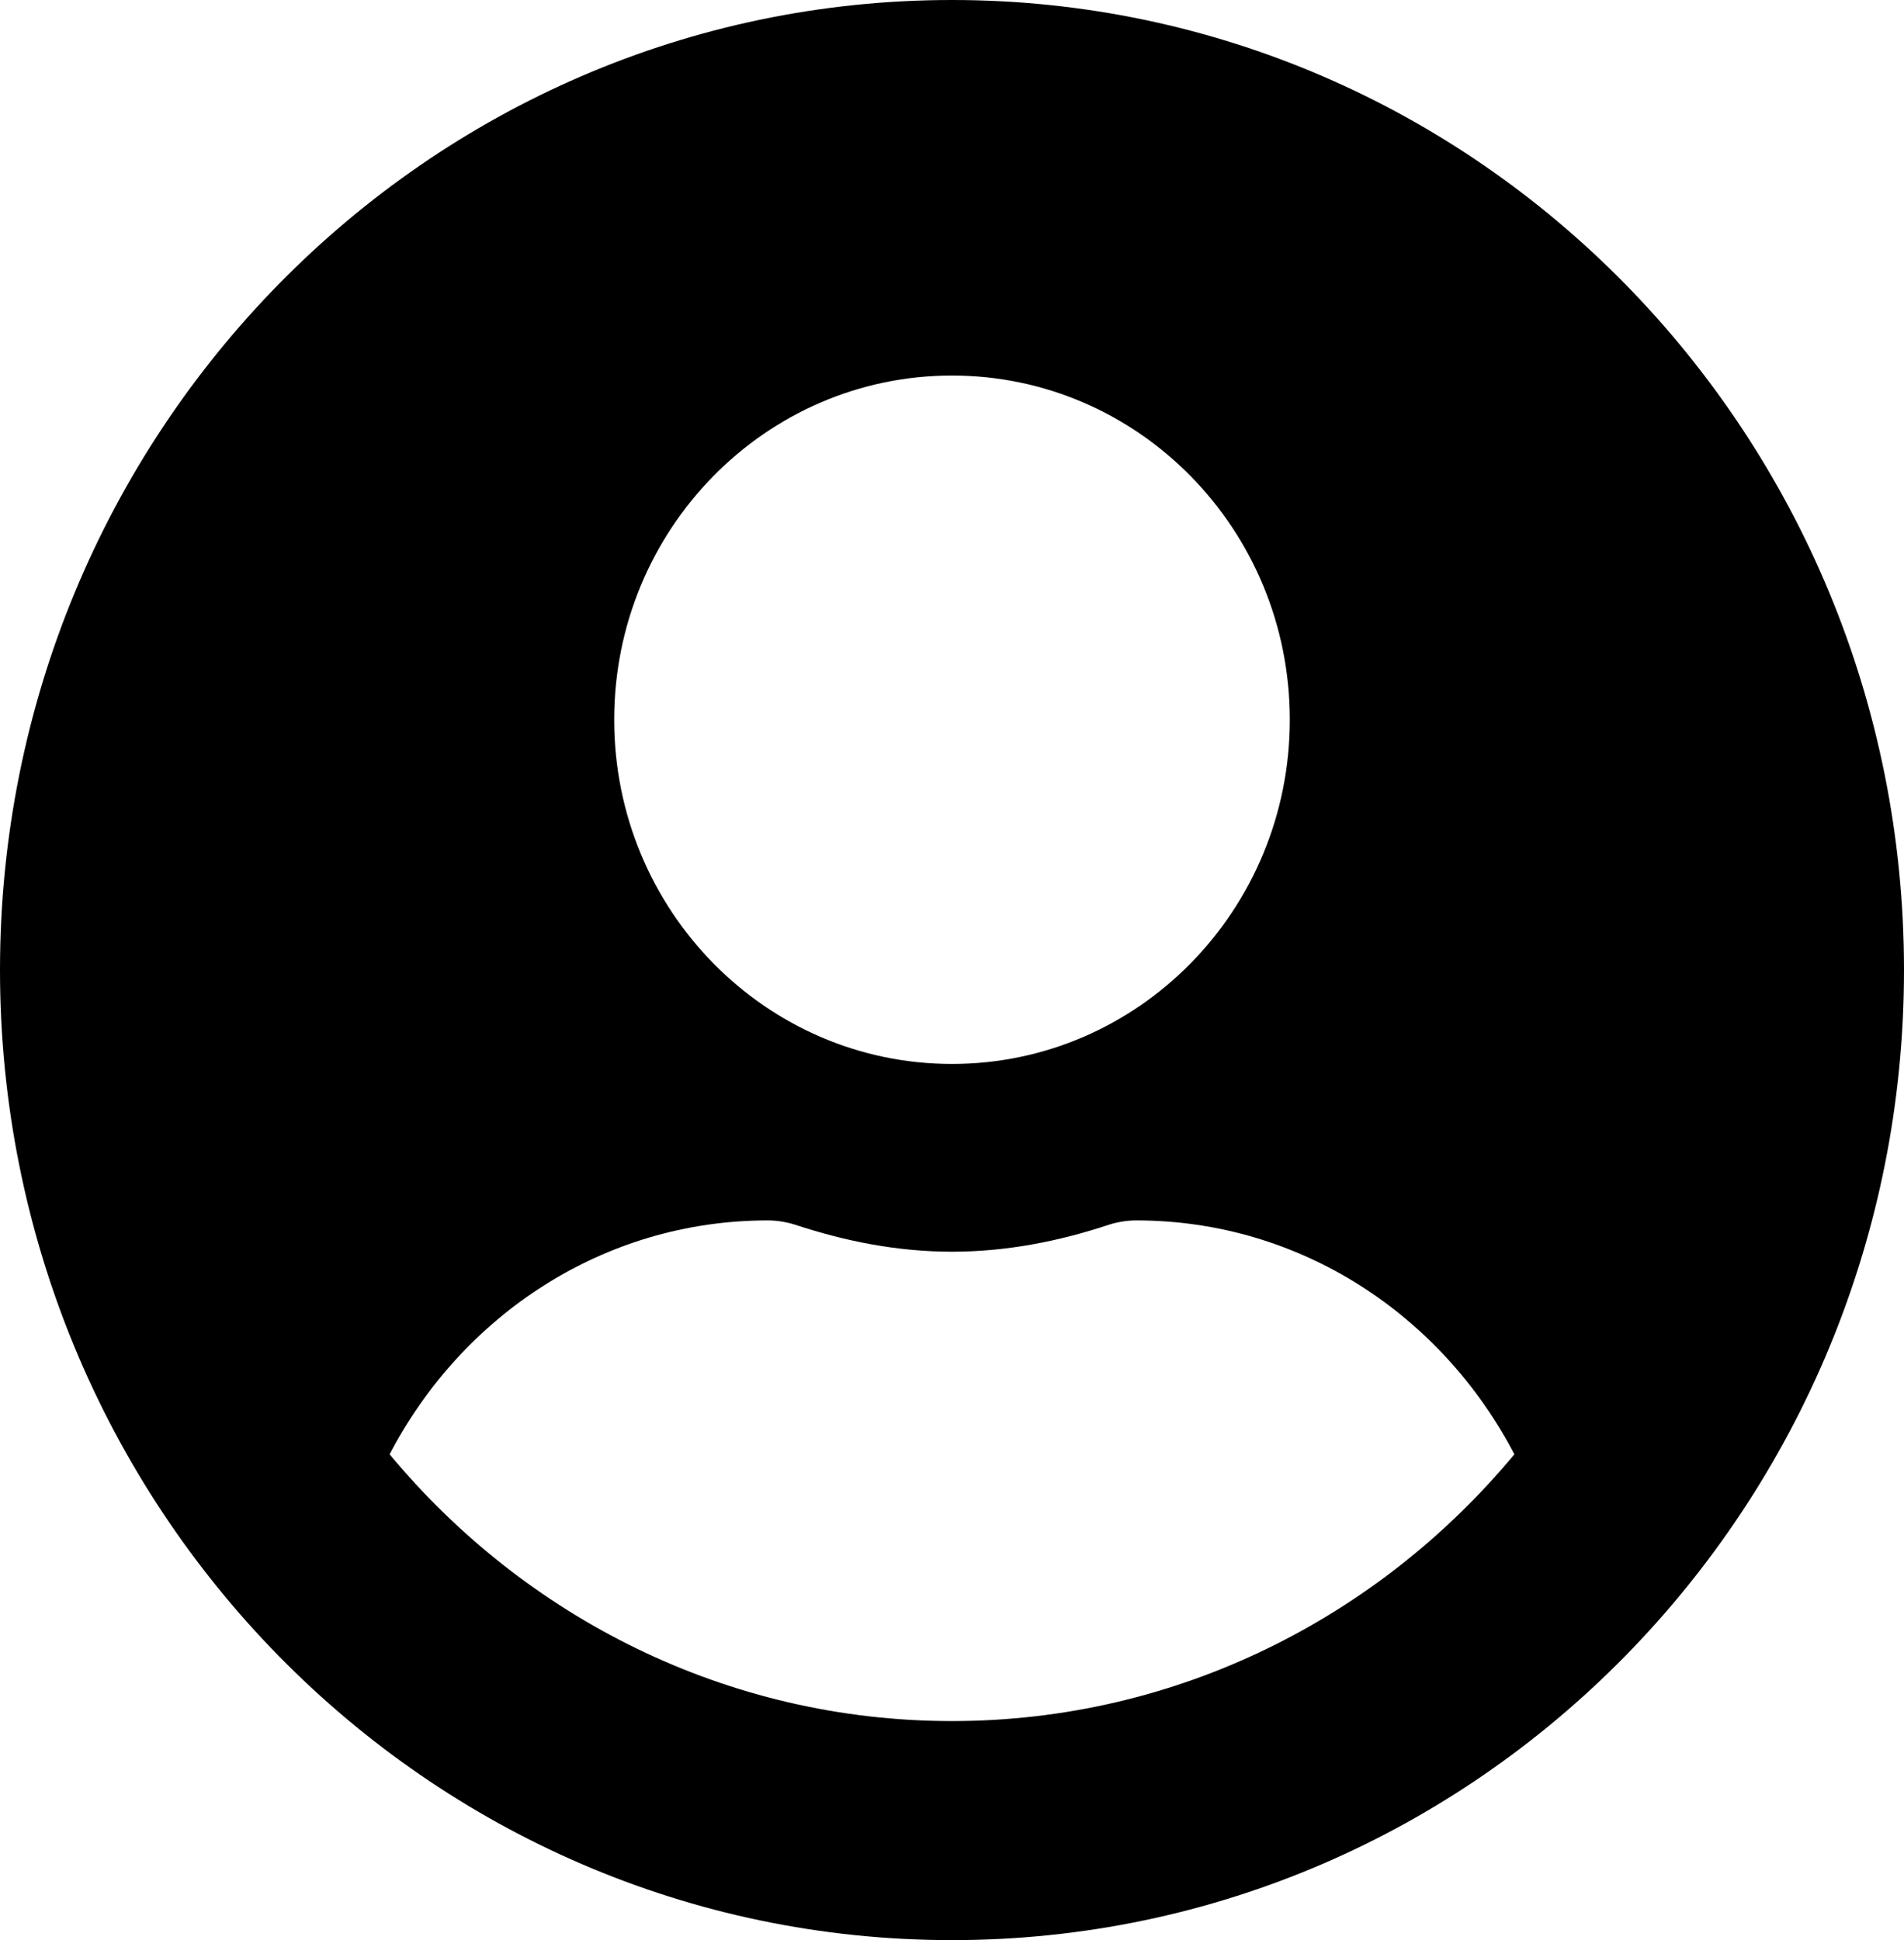 <svg width="53" height="54" viewBox="0 0 53 54" fill="none" xmlns="http://www.w3.org/2000/svg">
<path d="M26.5 0C11.861 0 0 12.085 0 27C0 41.915 11.861 54 26.5 54C41.139 54 53 41.915 53 27C53 12.085 41.139 0 26.5 0ZM26.5 10.452C31.693 10.452 35.903 14.741 35.903 20.032C35.903 25.323 31.693 29.613 26.5 29.613C21.307 29.613 17.097 25.323 17.097 20.032C17.097 14.741 21.307 10.452 26.5 10.452ZM26.5 47.903C20.228 47.903 14.607 45.007 10.846 40.478C12.855 36.624 16.787 33.968 21.371 33.968C21.627 33.968 21.884 34.011 22.13 34.087C23.519 34.545 24.972 34.839 26.5 34.839C28.028 34.839 29.492 34.545 30.87 34.087C31.116 34.011 31.373 33.968 31.629 33.968C36.213 33.968 40.145 36.624 42.154 40.478C38.393 45.007 32.772 47.903 26.5 47.903Z" fill="black"/>
</svg>
